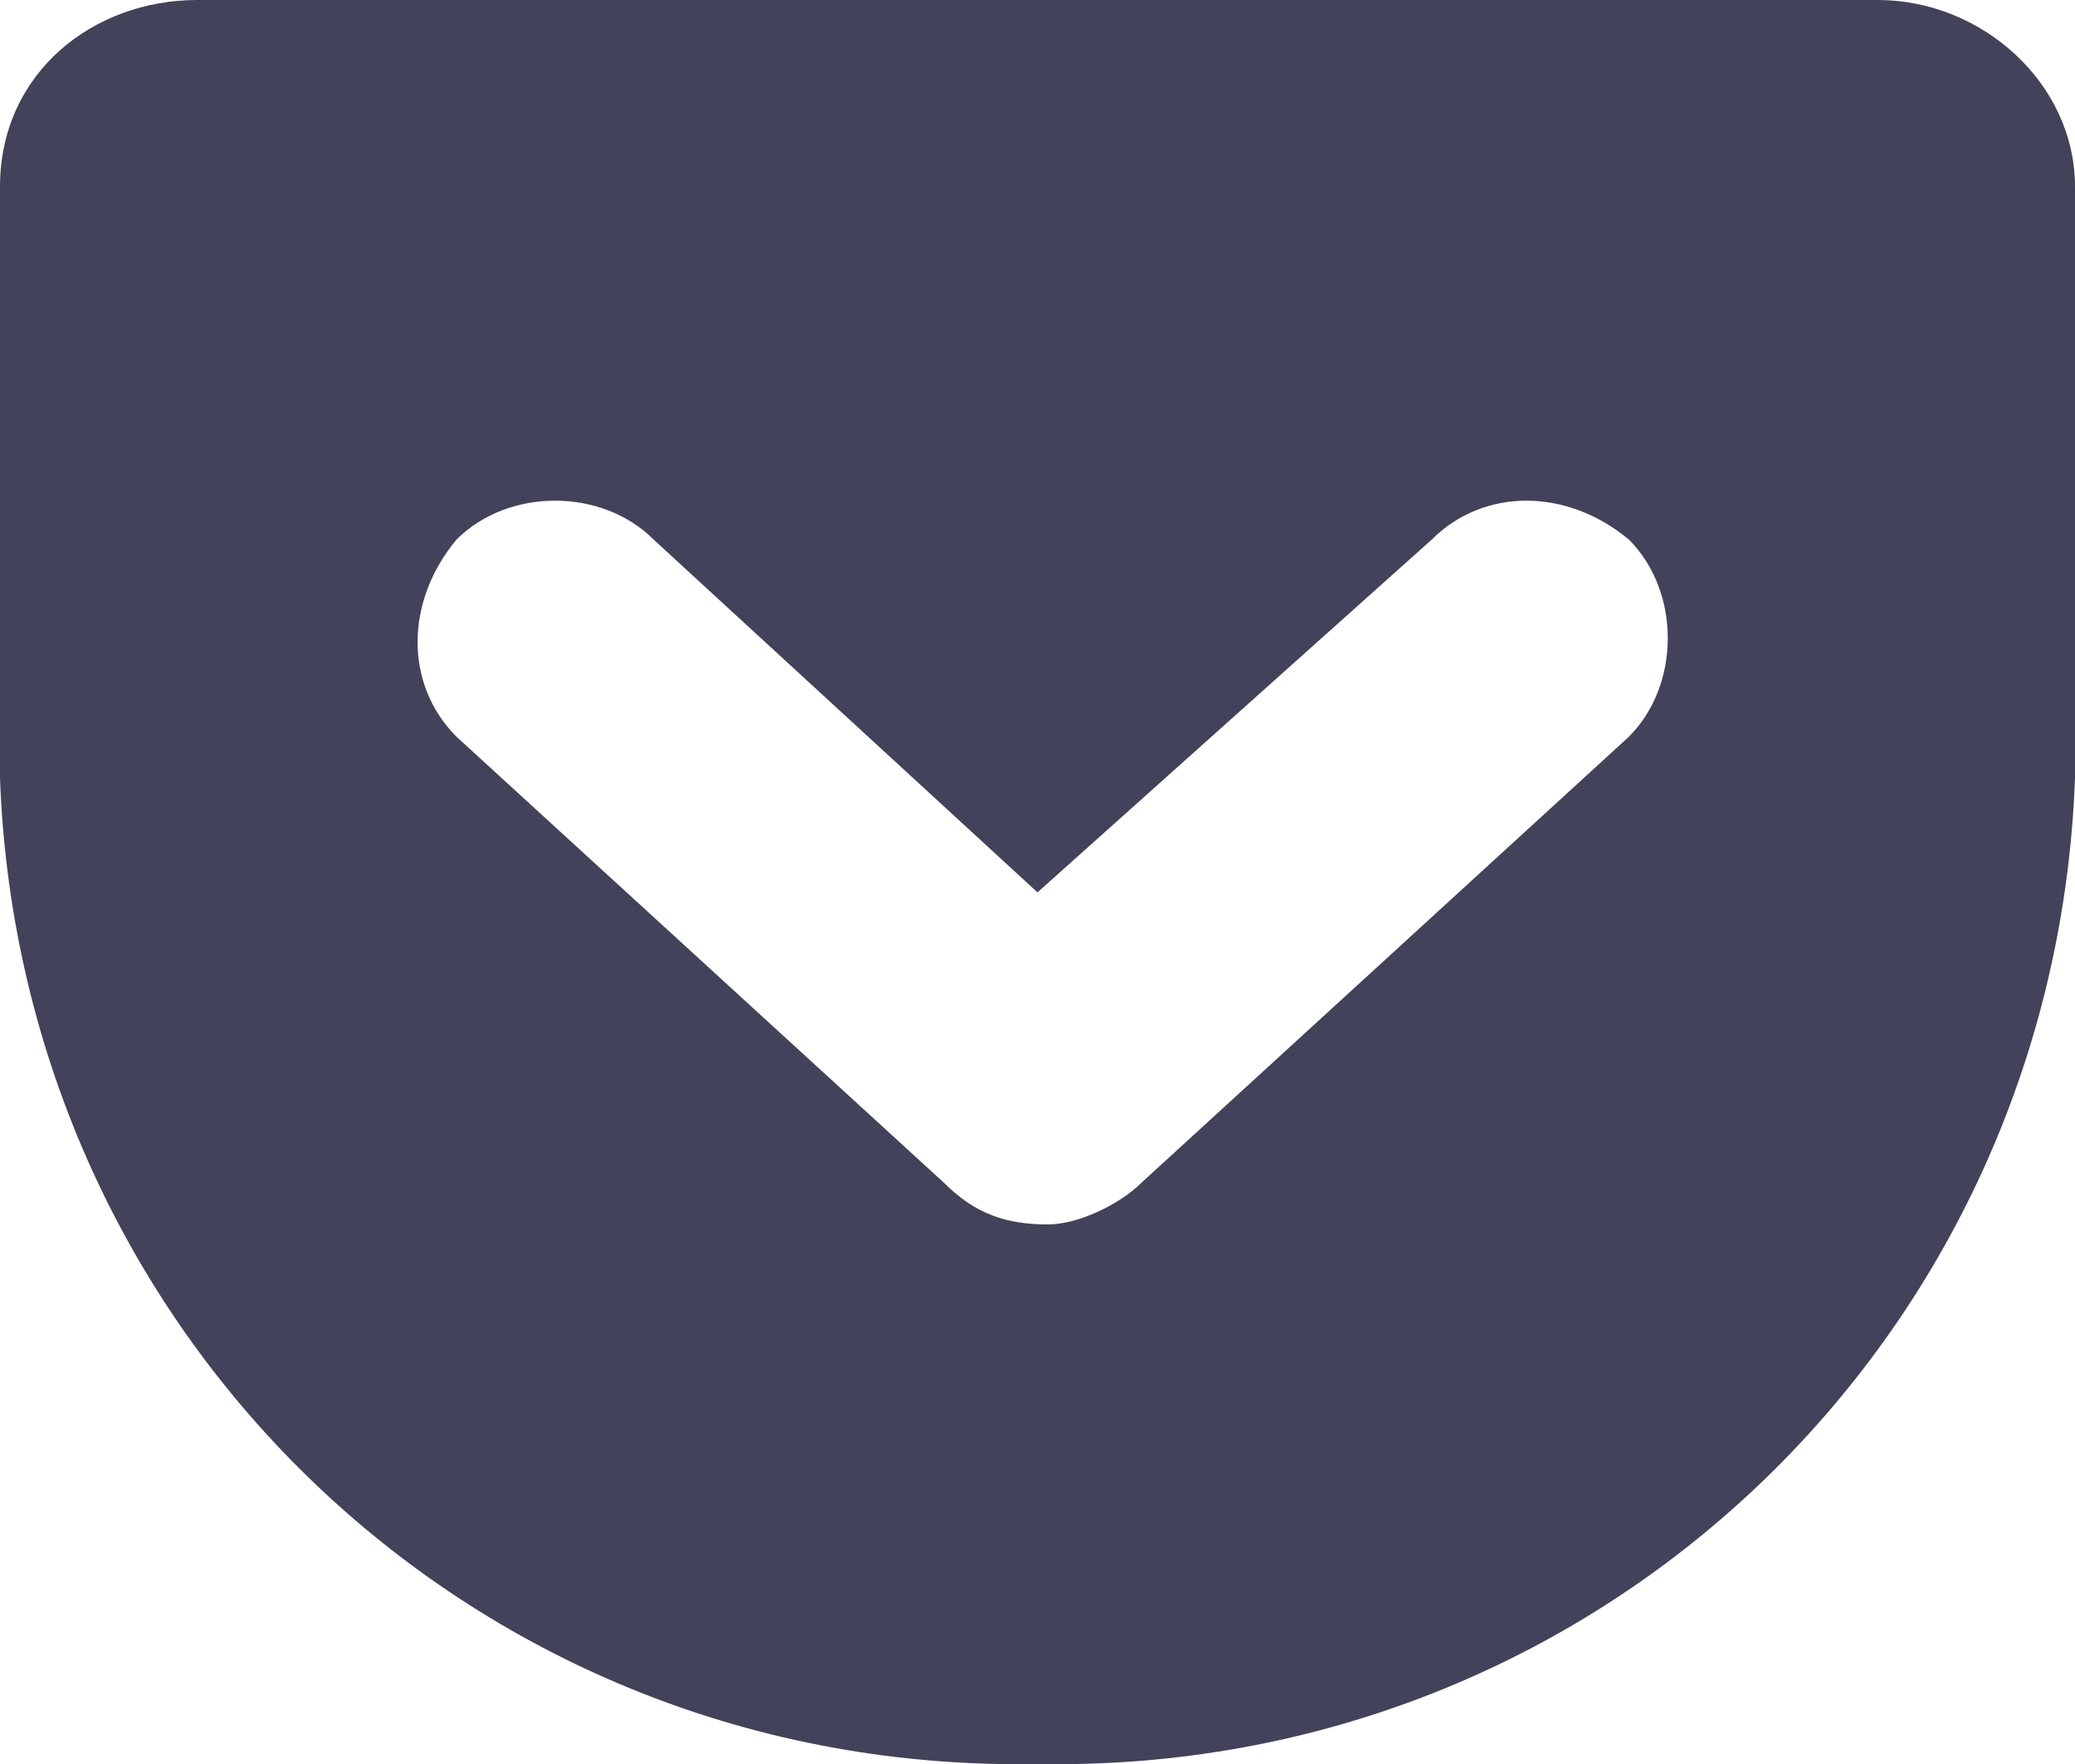 <svg xmlns="http://www.w3.org/2000/svg" width="40" height="34" viewBox="0 0 40 34">
  <path fill="#42425a" d="M31.4 14.2L22 22.8c-.4.4-1.2.8-1.8.8-.8 0-1.4-.2-2-.8l-9.4-8.6c-1-1-1-2.6 0-3.8 1-1 2.8-1 3.8 0l7.4 6.8 7.6-6.8c1-1 2.6-1 3.8 0 1 1 1 2.8 0 3.8M36.2 0H3.8C1.8 0 0 1.4 0 3.6V15c.4 10.8 9.2 19.2 20 19 10.8.2 19.6-8.2 20-19V3.6c0-2-1.8-3.6-3.8-3.6"/>
</svg>
